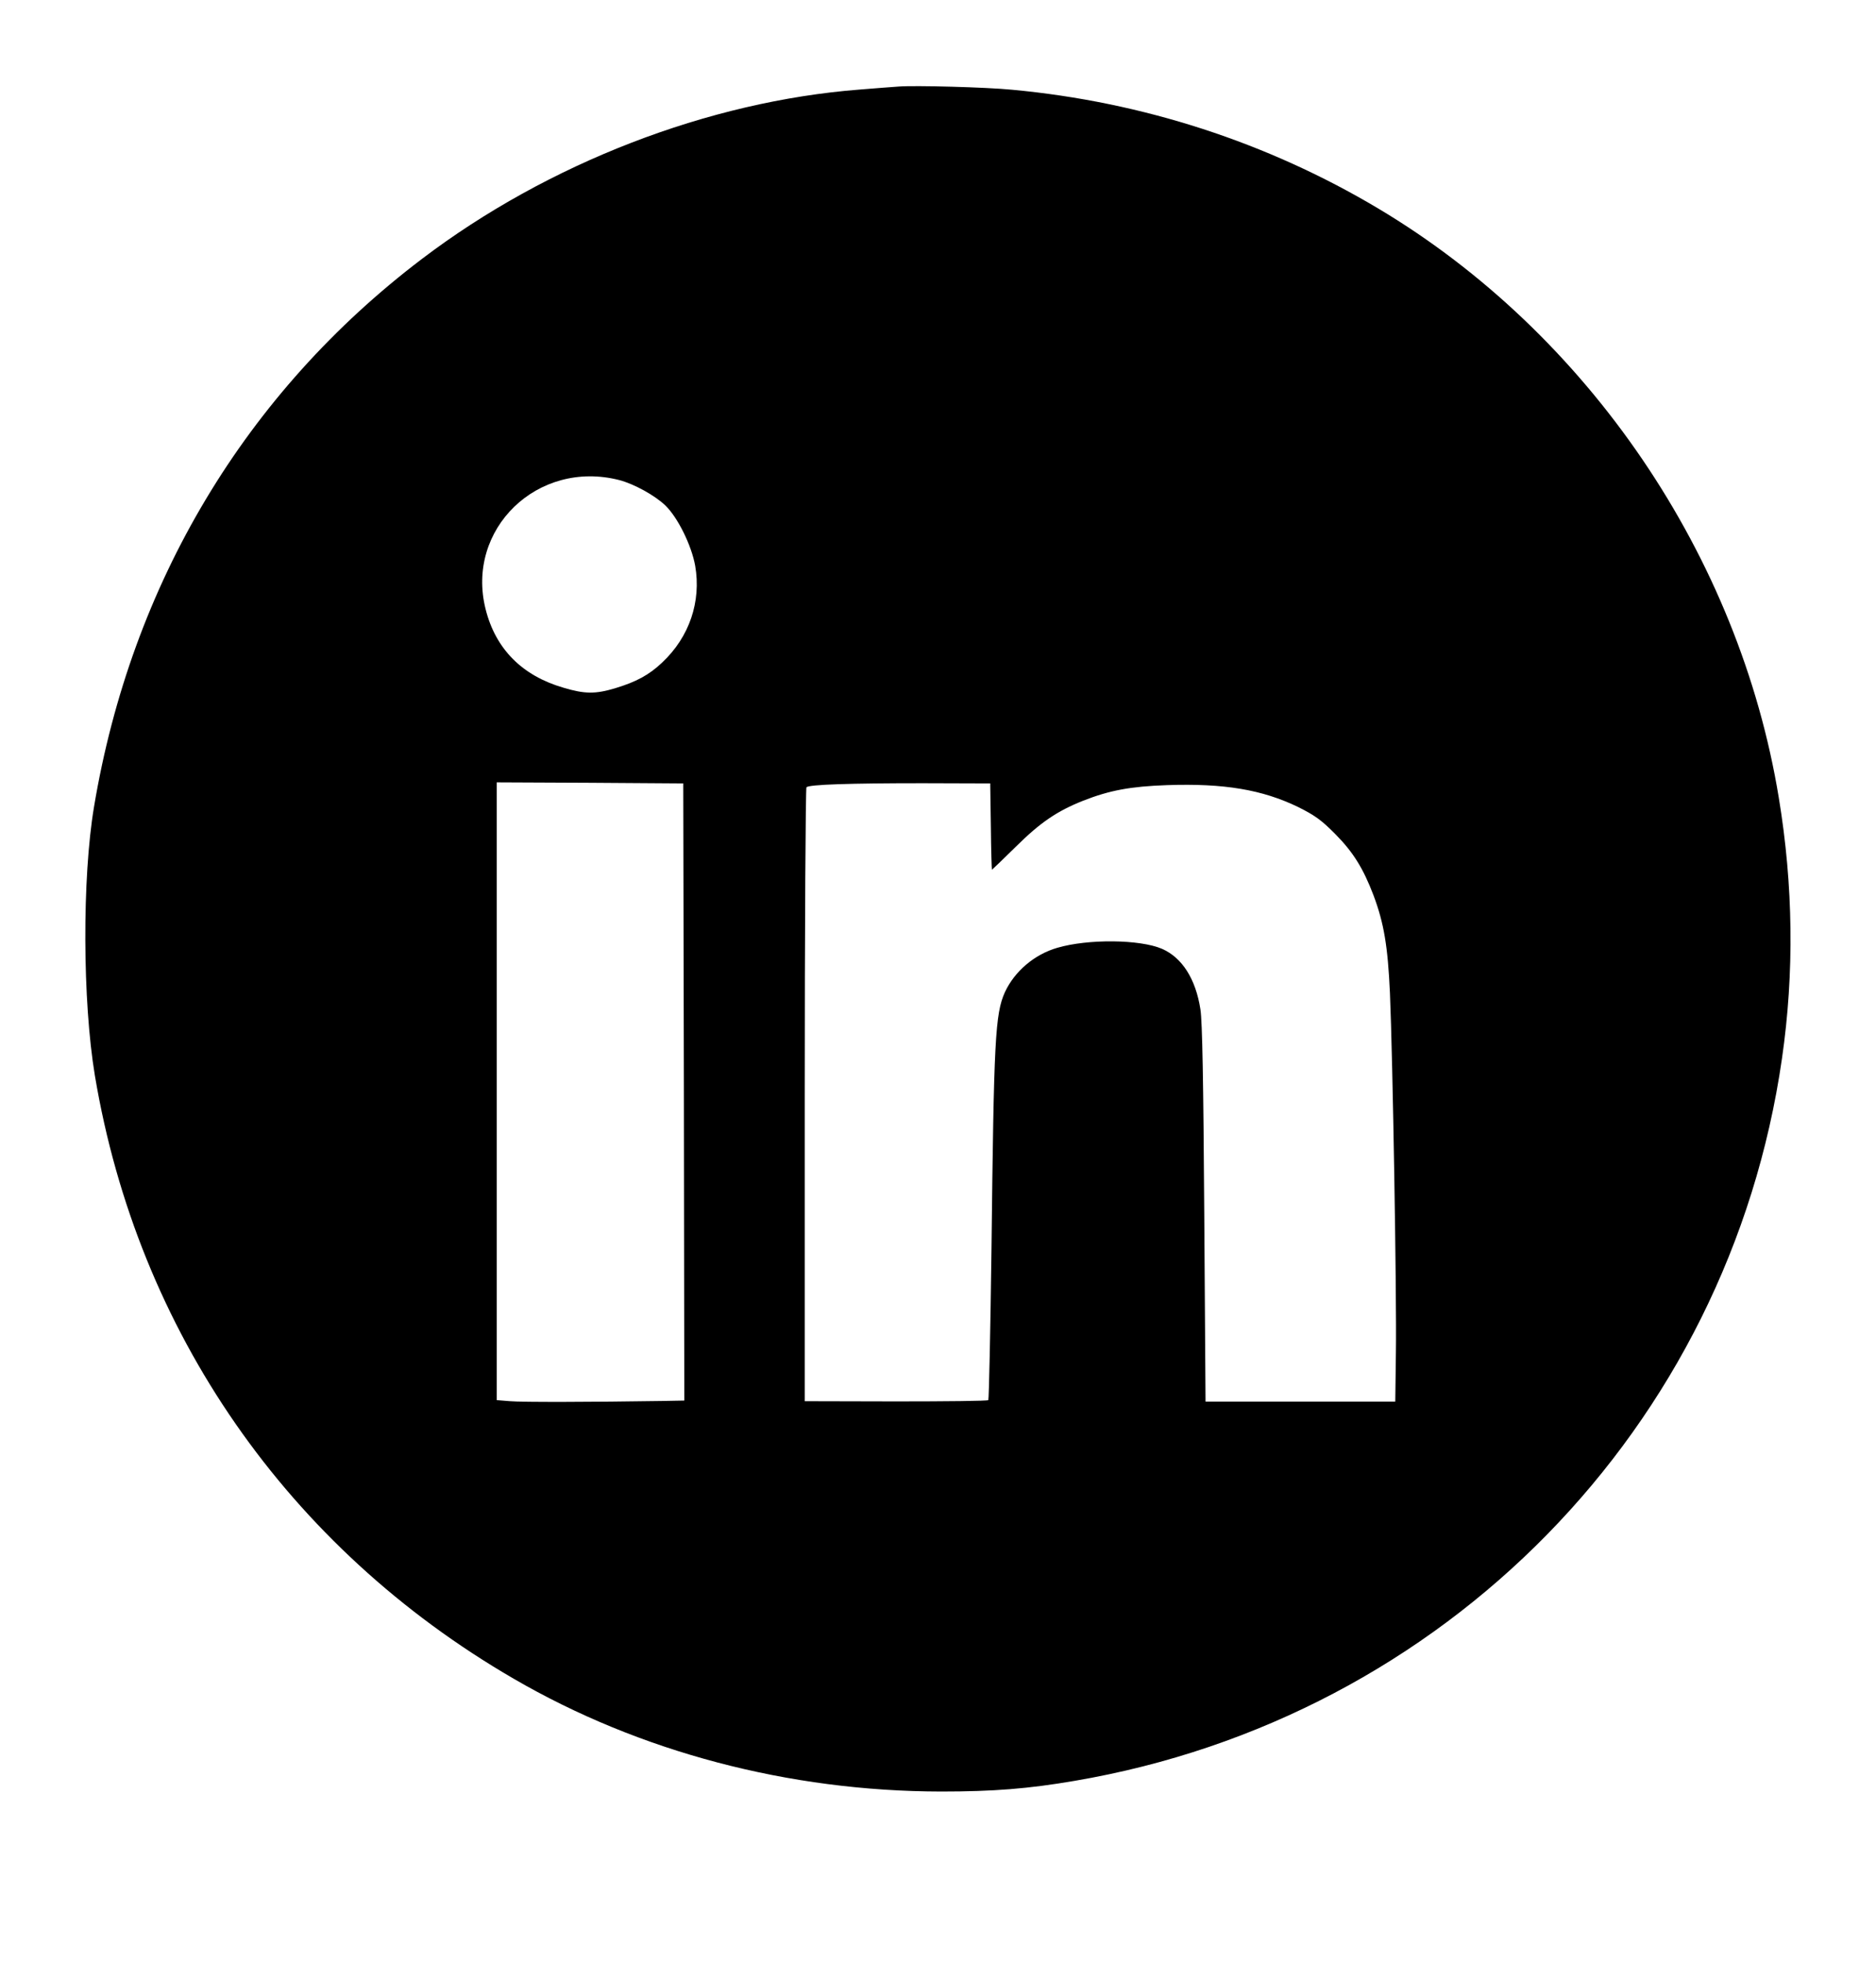 <?xml version="1.0" standalone="no"?>
<!DOCTYPE svg PUBLIC "-//W3C//DTD SVG 20010904//EN"
 "http://www.w3.org/TR/2001/REC-SVG-20010904/DTD/svg10.dtd">
<svg version="1.0" xmlns="http://www.w3.org/2000/svg"
 width="880pt" height="921pt" viewBox="0 0 880 921"
 preserveAspectRatio="xMidYMid meet">

<g transform="translate(0,921) scale(0.1,-0.1)">
<path d="M4215 8804 c-27 -2 -109 -8 -181 -14 -711 -55 -1464 -346 -2054 -794
-828 -628 -1364 -1523 -1539 -2571 -56 -334 -54 -911 4 -1260 201 -1200 905
-2215 1965 -2830 590 -343 1290 -528 2005 -529 245 0 409 13 625 50 1736 295
3070 1657 3319 3389 58 401 53 812 -15 1223 -186 1135 -895 2177 -1879 2764
-520 310 -1105 500 -1717 557 -121 12 -457 21 -533 15z m-1310 -1846 c69 -18
167 -72 216 -119 59 -57 123 -188 140 -283 29 -168 -27 -334 -155 -454 -61
-58 -122 -91 -222 -121 -91 -27 -141 -27 -241 3 -193 56 -318 181 -365 368
-95 376 244 704 627 606z m303 -2870 l2 -1448 -107 -2 c-324 -5 -656 -6 -710
-1 l-63 5 0 1449 0 1449 438 -2 437 -3 3 -1447z m1440 1245 c1 -112 4 -203 5
-203 1 0 52 49 112 108 115 114 193 167 316 216 125 49 223 67 394 73 267 9
446 -21 615 -103 78 -39 109 -61 175 -128 83 -84 130 -160 178 -286 49 -131
67 -239 77 -458 13 -301 32 -1419 28 -1687 l-3 -230 -445 0 -445 0 -6 880 c-4
622 -9 903 -18 960 -22 143 -86 243 -180 284 -104 45 -348 47 -491 5 -108 -31
-201 -111 -246 -208 -46 -102 -52 -224 -63 -1199 -5 -389 -12 -711 -15 -715
-4 -4 -200 -6 -434 -6 l-427 1 0 1436 c0 789 4 1439 8 1444 13 13 205 19 547
19 l315 -1 3 -202z"/>
</g>
</svg>
